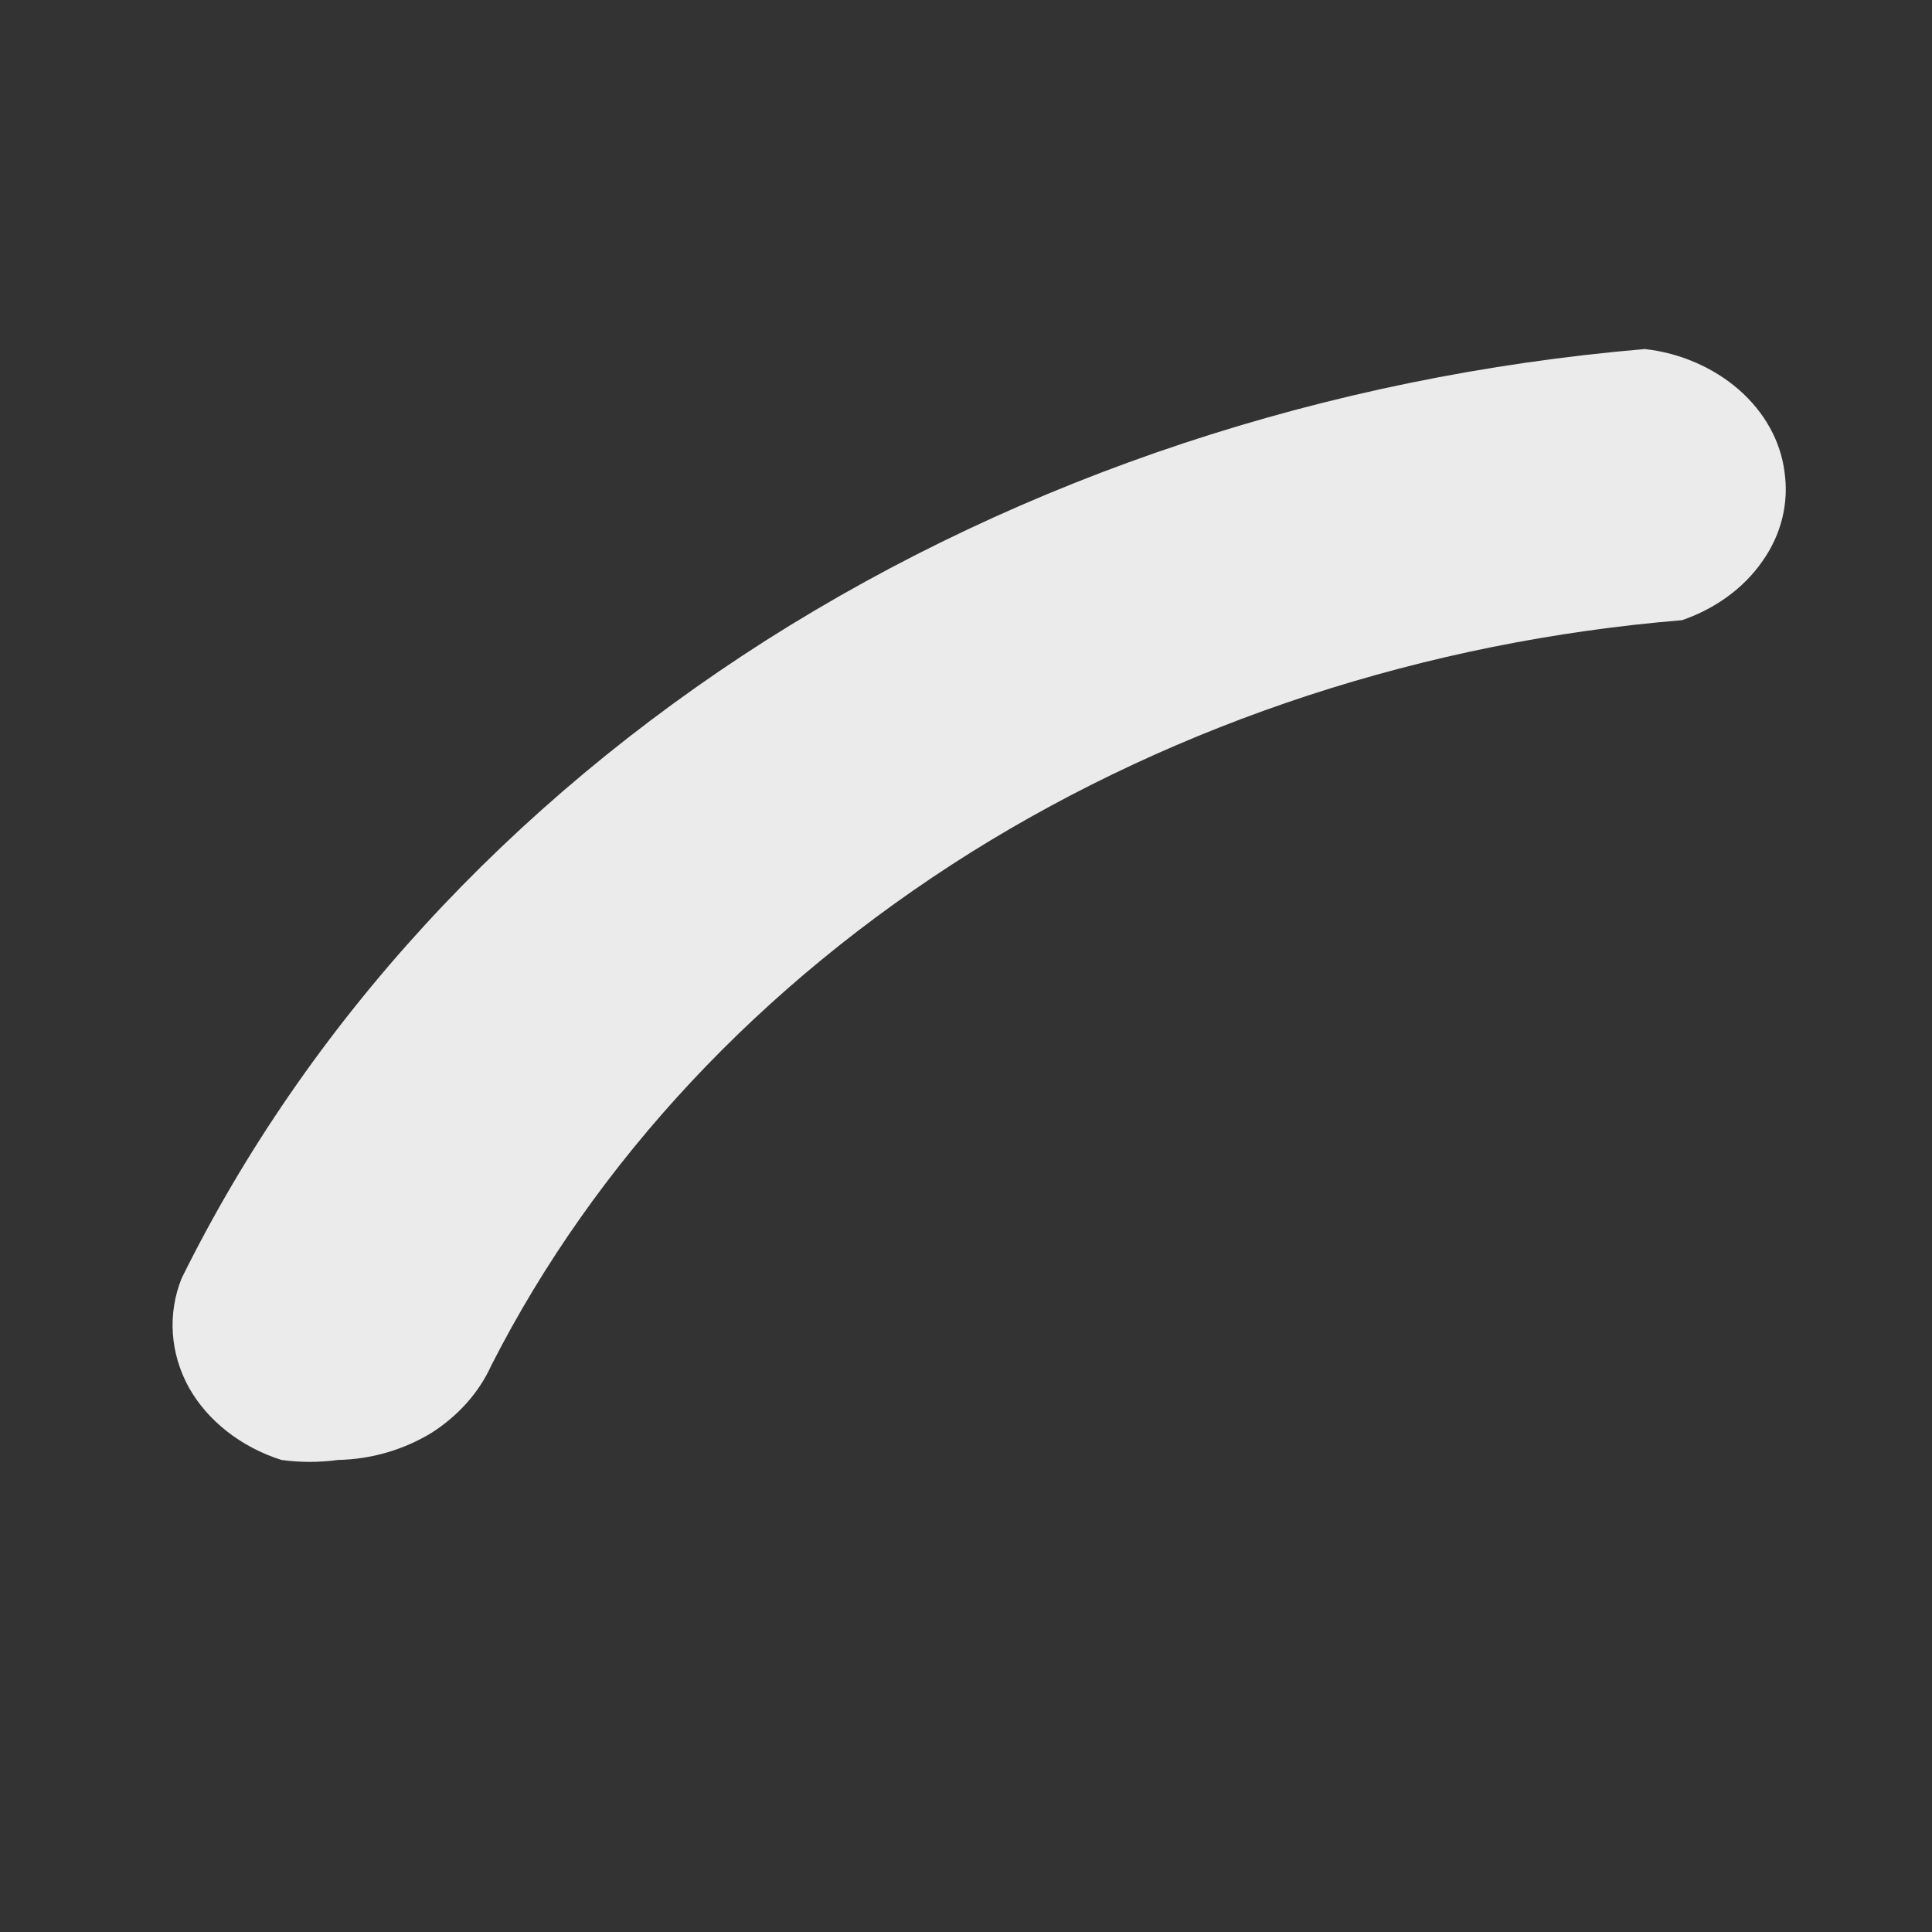 <svg width="3" height="3" viewBox="0 0 3 3" fill="none" xmlns="http://www.w3.org/2000/svg">
<rect x="0" y="0" width="3" height="3" fill="#333333" stroke="none"/>
<path d="M0.525 2.267C0.496 2.271 0.466 2.271 0.437 2.267C0.374 2.247 0.322 2.206 0.293 2.154C0.264 2.101 0.26 2.04 0.282 1.985C0.477 1.59 0.791 1.248 1.19 0.994C1.59 0.74 2.061 0.584 2.554 0.542C2.609 0.548 2.661 0.571 2.7 0.605C2.74 0.64 2.765 0.685 2.771 0.733C2.778 0.781 2.766 0.83 2.737 0.871C2.708 0.913 2.664 0.945 2.612 0.963C2.213 0.996 1.832 1.121 1.507 1.324C1.182 1.528 0.925 1.802 0.763 2.12C0.744 2.162 0.712 2.198 0.67 2.225C0.627 2.251 0.577 2.266 0.525 2.267Z" fill="#EBEBEB"/>
</svg>
